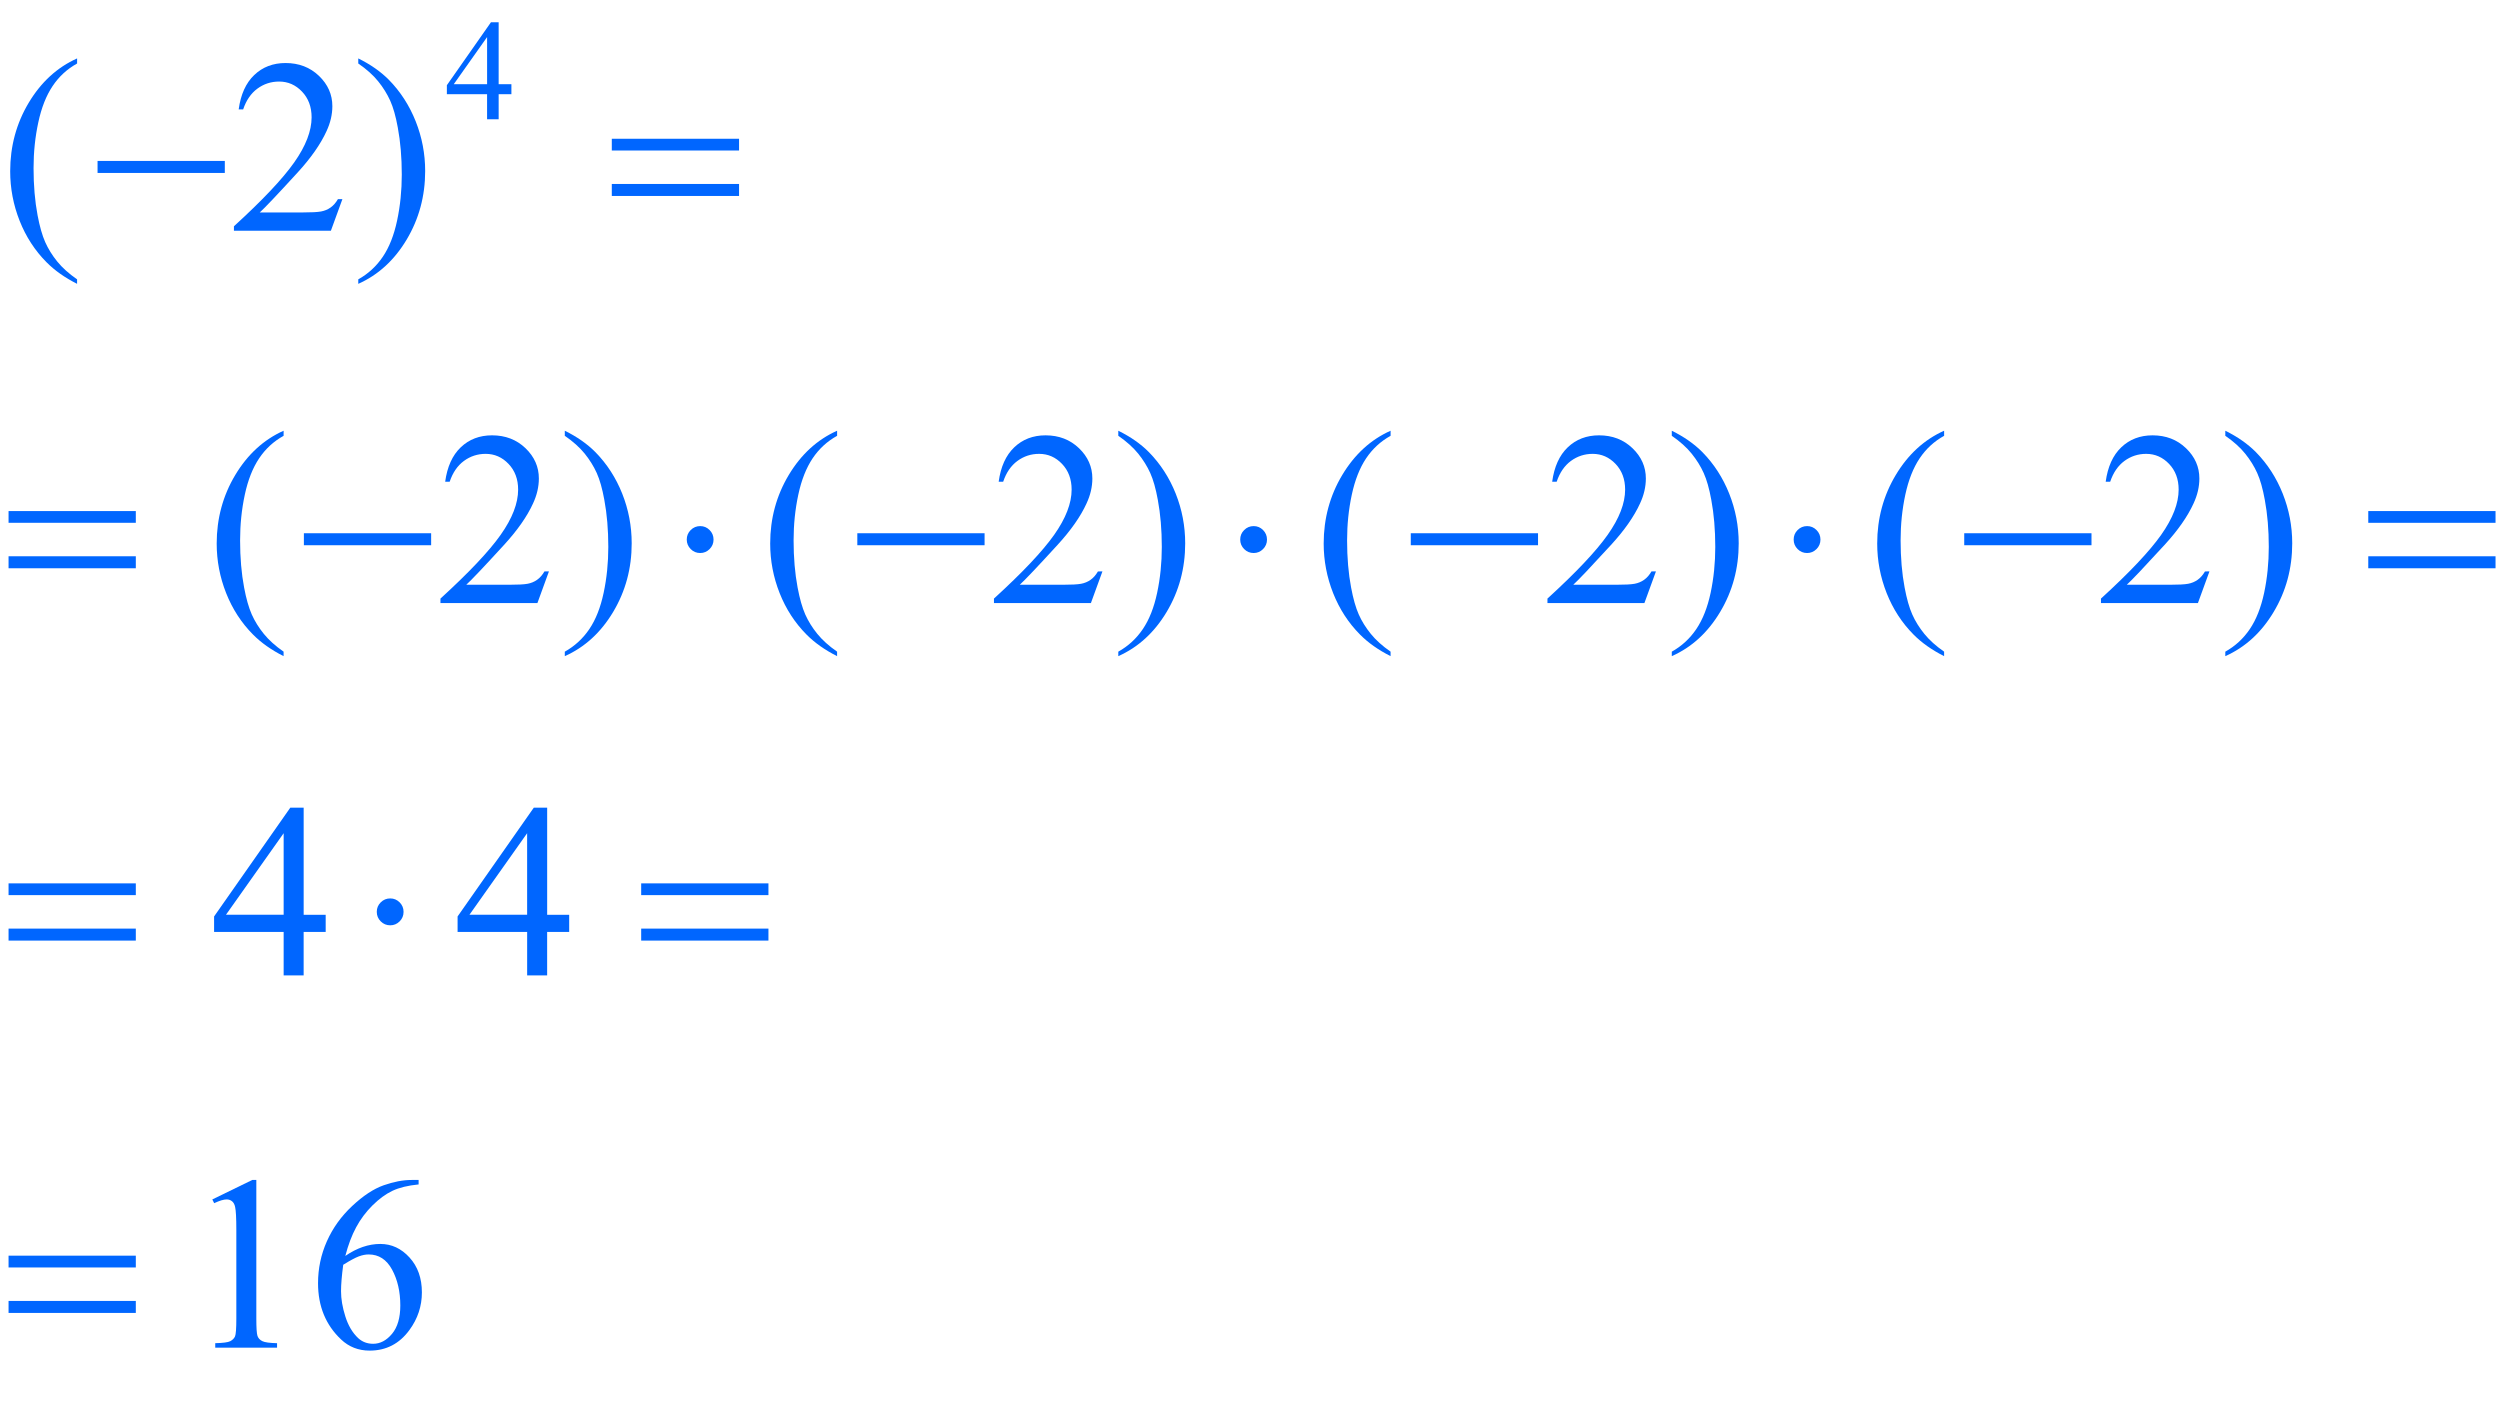 <?xml version="1.0" encoding="iso-8859-1"?>
<!-- Generator: Adobe Illustrator 16.0.0, SVG Export Plug-In . SVG Version: 6.00 Build 0)  -->
<!DOCTYPE svg PUBLIC "-//W3C//DTD SVG 1.1//EN" "http://www.w3.org/Graphics/SVG/1.1/DTD/svg11.dtd">
<svg version="1.1" id="Lager_1" xmlns="http://www.w3.org/2000/svg" xmlns:xlink="http://www.w3.org/1999/xlink" x="0px" y="0px"
	 width="125.904px" height="71.704px" viewBox="0 0 125.904 71.704" style="enable-background:new 0 0 125.904 71.704;"
	 xml:space="preserve">
<g>
	<g>
		<path style="fill:#0066FF;" d="M25.755,4.242v0.501h-0.642v1.263h-0.583V4.743h-2.025V4.291l2.22-3.169h0.388v3.12H25.755z
			 M24.531,4.242V1.867l-1.68,2.375H24.531z"/>
	</g>
	<g>
		<path style="fill:#0066FF;" d="M3.882,14.068v0.226c-0.614-0.309-1.127-0.671-1.538-1.086c-0.586-0.59-1.038-1.286-1.355-2.087
			S0.513,9.487,0.513,8.624c0-1.261,0.312-2.412,0.934-3.451c0.623-1.04,1.435-1.783,2.436-2.231v0.256
			c-0.5,0.277-0.912,0.655-1.233,1.135s-0.562,1.088-0.72,1.825C1.77,6.895,1.69,7.664,1.69,8.466c0,0.871,0.067,1.662,0.202,2.374
			c0.106,0.562,0.234,1.012,0.384,1.352c0.151,0.339,0.353,0.666,0.607,0.979S3.471,13.784,3.882,14.068z"/>
		<path style="fill:#0066FF;" d="M17.244,10.028l-0.58,1.593h-4.883v-0.226c1.437-1.311,2.447-2.381,3.033-3.211
			s0.879-1.589,0.879-2.276c0-0.525-0.161-0.956-0.482-1.294s-0.706-0.507-1.154-0.507c-0.407,0-0.772,0.119-1.095,0.357
			c-0.324,0.238-0.562,0.587-0.717,1.047H12.02c0.102-0.753,0.363-1.331,0.784-1.733c0.421-0.403,0.947-0.604,1.578-0.604
			c0.671,0,1.232,0.216,1.682,0.647c0.449,0.431,0.674,0.94,0.674,1.526c0,0.419-0.098,0.838-0.293,1.257
			c-0.301,0.659-0.79,1.357-1.465,2.093c-1.013,1.107-1.646,1.774-1.898,2.002h2.161c0.439,0,0.748-0.016,0.924-0.049
			c0.177-0.032,0.337-0.098,0.479-0.198c0.143-0.1,0.267-0.241,0.373-0.424H17.244z"/>
		<path style="fill:#0066FF;" d="M18.043,3.198V2.942c0.619,0.305,1.133,0.666,1.544,1.081c0.582,0.594,1.031,1.291,1.349,2.09
			c0.317,0.799,0.476,1.632,0.476,2.5c0,1.261-0.311,2.412-0.931,3.451c-0.621,1.04-1.434,1.783-2.438,2.231v-0.226
			c0.5-0.28,0.913-0.66,1.236-1.138c0.324-0.478,0.563-1.086,0.72-1.825c0.157-0.739,0.235-1.509,0.235-2.311
			c0-0.866-0.067-1.658-0.201-2.374c-0.102-0.562-0.229-1.011-0.381-1.349c-0.153-0.338-0.355-0.664-0.607-0.977
			C18.792,3.782,18.458,3.483,18.043,3.198z"/>
	</g>
	<g>
		<path style="fill:#0066FF;" d="M14.282,32.818v0.226c-0.614-0.309-1.127-0.671-1.538-1.086c-0.586-0.59-1.038-1.286-1.355-2.087
			s-0.476-1.634-0.476-2.497c0-1.261,0.312-2.412,0.934-3.451c0.623-1.04,1.435-1.783,2.436-2.231v0.256
			c-0.5,0.277-0.912,0.655-1.233,1.135s-0.562,1.088-0.72,1.825c-0.159,0.737-0.238,1.506-0.238,2.308
			c0,0.871,0.067,1.662,0.202,2.374c0.106,0.562,0.234,1.012,0.384,1.352c0.151,0.339,0.353,0.666,0.607,0.979
			S13.871,32.534,14.282,32.818z"/>
		<path style="fill:#0066FF;" d="M27.645,28.778l-0.58,1.593h-4.883v-0.226c1.437-1.311,2.447-2.381,3.033-3.211
			s0.879-1.589,0.879-2.276c0-0.525-0.161-0.956-0.482-1.294s-0.706-0.507-1.154-0.507c-0.407,0-0.772,0.119-1.095,0.357
			c-0.324,0.238-0.562,0.587-0.717,1.047H22.42c0.102-0.753,0.363-1.331,0.784-1.733c0.421-0.403,0.947-0.604,1.578-0.604
			c0.671,0,1.232,0.216,1.682,0.647c0.449,0.431,0.674,0.94,0.674,1.526c0,0.419-0.098,0.838-0.293,1.257
			c-0.301,0.659-0.79,1.357-1.465,2.093c-1.013,1.107-1.646,1.774-1.898,2.002h2.161c0.439,0,0.748-0.016,0.924-0.049
			c0.177-0.032,0.337-0.098,0.479-0.198c0.143-0.1,0.267-0.241,0.373-0.424H27.645z"/>
		<path style="fill:#0066FF;" d="M28.444,21.948v-0.256c0.619,0.305,1.133,0.666,1.544,1.081c0.582,0.594,1.031,1.291,1.349,2.09
			c0.317,0.799,0.476,1.632,0.476,2.5c0,1.261-0.311,2.412-0.931,3.451c-0.621,1.04-1.434,1.783-2.438,2.231v-0.226
			c0.5-0.28,0.913-0.66,1.236-1.138c0.324-0.478,0.563-1.086,0.72-1.825c0.157-0.739,0.235-1.509,0.235-2.311
			c0-0.866-0.067-1.658-0.201-2.374c-0.102-0.562-0.229-1.011-0.381-1.349c-0.153-0.338-0.355-0.664-0.607-0.977
			C29.192,22.532,28.859,22.233,28.444,21.948z"/>
		<path style="fill:#0066FF;" d="M42.157,32.818v0.226c-0.614-0.309-1.127-0.671-1.538-1.086c-0.586-0.59-1.038-1.286-1.355-2.087
			s-0.476-1.634-0.476-2.497c0-1.261,0.312-2.412,0.934-3.451c0.623-1.04,1.435-1.783,2.436-2.231v0.256
			c-0.5,0.277-0.912,0.655-1.233,1.135s-0.562,1.088-0.72,1.825c-0.159,0.737-0.238,1.506-0.238,2.308
			c0,0.871,0.067,1.662,0.202,2.374c0.106,0.562,0.234,1.012,0.384,1.352c0.151,0.339,0.353,0.666,0.607,0.979
			S41.746,32.534,42.157,32.818z"/>
		<path style="fill:#0066FF;" d="M55.52,28.778l-0.58,1.593h-4.883v-0.226c1.437-1.311,2.447-2.381,3.033-3.211
			s0.879-1.589,0.879-2.276c0-0.525-0.161-0.956-0.482-1.294s-0.706-0.507-1.154-0.507c-0.407,0-0.772,0.119-1.095,0.357
			c-0.324,0.238-0.562,0.587-0.717,1.047h-0.226c0.102-0.753,0.363-1.331,0.784-1.733c0.421-0.403,0.947-0.604,1.578-0.604
			c0.671,0,1.232,0.216,1.682,0.647c0.449,0.431,0.674,0.94,0.674,1.526c0,0.419-0.098,0.838-0.293,1.257
			c-0.301,0.659-0.79,1.357-1.465,2.093c-1.013,1.107-1.646,1.774-1.898,2.002h2.161c0.439,0,0.748-0.016,0.924-0.049
			c0.177-0.032,0.337-0.098,0.479-0.198c0.143-0.1,0.267-0.241,0.373-0.424H55.52z"/>
		<path style="fill:#0066FF;" d="M56.319,21.948v-0.256c0.619,0.305,1.133,0.666,1.544,1.081c0.582,0.594,1.031,1.291,1.349,2.09
			c0.317,0.799,0.476,1.632,0.476,2.5c0,1.261-0.311,2.412-0.931,3.451c-0.621,1.04-1.434,1.783-2.438,2.231v-0.226
			c0.5-0.28,0.913-0.66,1.236-1.138c0.324-0.478,0.563-1.086,0.72-1.825c0.157-0.739,0.235-1.509,0.235-2.311
			c0-0.866-0.067-1.658-0.201-2.374c-0.102-0.562-0.229-1.011-0.381-1.349c-0.153-0.338-0.355-0.664-0.607-0.977
			C57.067,22.532,56.734,22.233,56.319,21.948z"/>
		<path style="fill:#0066FF;" d="M70.032,32.818v0.226c-0.614-0.309-1.127-0.671-1.538-1.086c-0.586-0.59-1.037-1.286-1.355-2.087
			c-0.316-0.802-0.476-1.634-0.476-2.497c0-1.261,0.312-2.412,0.934-3.451c0.623-1.04,1.435-1.783,2.436-2.231v0.256
			c-0.501,0.277-0.911,0.655-1.233,1.135c-0.321,0.48-0.561,1.088-0.72,1.825c-0.159,0.737-0.238,1.506-0.238,2.308
			c0,0.871,0.067,1.662,0.202,2.374c0.105,0.562,0.233,1.012,0.384,1.352c0.15,0.339,0.354,0.666,0.607,0.979
			S69.621,32.534,70.032,32.818z"/>
		<path style="fill:#0066FF;" d="M83.395,28.778l-0.58,1.593h-4.883v-0.226c1.437-1.311,2.447-2.381,3.033-3.211
			s0.879-1.589,0.879-2.276c0-0.525-0.16-0.956-0.481-1.294c-0.322-0.338-0.706-0.507-1.154-0.507c-0.406,0-0.771,0.119-1.096,0.357
			c-0.323,0.238-0.562,0.587-0.717,1.047H78.17c0.102-0.753,0.363-1.331,0.784-1.733c0.421-0.403,0.947-0.604,1.578-0.604
			c0.671,0,1.231,0.216,1.681,0.647c0.45,0.431,0.675,0.94,0.675,1.526c0,0.419-0.098,0.838-0.293,1.257
			c-0.301,0.659-0.789,1.357-1.465,2.093c-1.014,1.107-1.646,1.774-1.898,2.002h2.161c0.439,0,0.747-0.016,0.925-0.049
			c0.177-0.032,0.336-0.098,0.479-0.198c0.143-0.1,0.267-0.241,0.373-0.424H83.395z"/>
		<path style="fill:#0066FF;" d="M84.194,21.948v-0.256c0.618,0.305,1.133,0.666,1.544,1.081c0.582,0.594,1.031,1.291,1.349,2.09
			c0.317,0.799,0.477,1.632,0.477,2.5c0,1.261-0.311,2.412-0.932,3.451c-0.62,1.04-1.433,1.783-2.438,2.231v-0.226
			c0.5-0.28,0.912-0.66,1.235-1.138s0.563-1.086,0.721-1.825c0.156-0.739,0.234-1.509,0.234-2.311c0-0.866-0.067-1.658-0.201-2.374
			c-0.102-0.562-0.229-1.011-0.382-1.349c-0.152-0.338-0.354-0.664-0.607-0.977C84.942,22.532,84.608,22.233,84.194,21.948z"/>
		<path style="fill:#0066FF;" d="M97.908,32.818v0.226c-0.614-0.309-1.127-0.671-1.538-1.086c-0.586-0.59-1.037-1.286-1.355-2.087
			c-0.316-0.802-0.476-1.634-0.476-2.497c0-1.261,0.312-2.412,0.934-3.451c0.623-1.04,1.435-1.783,2.436-2.231v0.256
			c-0.501,0.277-0.911,0.655-1.233,1.135c-0.321,0.48-0.561,1.088-0.72,1.825c-0.159,0.737-0.238,1.506-0.238,2.308
			c0,0.871,0.067,1.662,0.202,2.374c0.105,0.562,0.233,1.012,0.384,1.352c0.15,0.339,0.354,0.666,0.607,0.979
			S97.497,32.534,97.908,32.818z"/>
		<path style="fill:#0066FF;" d="M111.271,28.778l-0.58,1.593h-4.883v-0.226c1.437-1.311,2.447-2.381,3.033-3.211
			s0.879-1.589,0.879-2.276c0-0.525-0.16-0.956-0.481-1.294c-0.322-0.338-0.706-0.507-1.154-0.507c-0.406,0-0.771,0.119-1.096,0.357
			c-0.323,0.238-0.562,0.587-0.717,1.047h-0.226c0.102-0.753,0.363-1.331,0.784-1.733c0.421-0.403,0.947-0.604,1.578-0.604
			c0.671,0,1.231,0.216,1.681,0.647c0.45,0.431,0.675,0.94,0.675,1.526c0,0.419-0.098,0.838-0.293,1.257
			c-0.301,0.659-0.789,1.357-1.465,2.093c-1.014,1.107-1.646,1.774-1.898,2.002h2.161c0.439,0,0.747-0.016,0.925-0.049
			c0.177-0.032,0.336-0.098,0.479-0.198c0.143-0.1,0.267-0.241,0.373-0.424H111.271z"/>
		<path style="fill:#0066FF;" d="M112.07,21.948v-0.256c0.618,0.305,1.133,0.666,1.544,1.081c0.582,0.594,1.031,1.291,1.349,2.09
			c0.317,0.799,0.477,1.632,0.477,2.5c0,1.261-0.311,2.412-0.932,3.451c-0.62,1.04-1.433,1.783-2.438,2.231v-0.226
			c0.5-0.28,0.912-0.66,1.235-1.138s0.563-1.086,0.721-1.825c0.156-0.739,0.234-1.509,0.234-2.311c0-0.866-0.067-1.658-0.201-2.374
			c-0.102-0.562-0.229-1.011-0.382-1.349c-0.152-0.338-0.354-0.664-0.607-0.977C112.818,22.532,112.484,22.233,112.07,21.948z"/>
	</g>
	<g>
		<path style="fill:#0066FF;" d="M16.402,46.069v0.866h-1.11v2.186h-1.007v-2.186h-3.503v-0.781l3.839-5.48h0.672v5.396H16.402z
			 M14.285,46.069v-4.107l-2.905,4.107H14.285z"/>
		<path style="fill:#0066FF;" d="M28.665,46.069v0.866h-1.11v2.186h-1.007v-2.186h-3.503v-0.781l3.839-5.48h0.672v5.396H28.665z
			 M26.547,46.069v-4.107l-2.905,4.107H26.547z"/>
	</g>
	<g>
		<path style="fill:#0066FF;" d="M10.693,60.406l2.014-0.982h0.202v6.988c0,0.464,0.019,0.753,0.058,0.867
			c0.039,0.113,0.119,0.201,0.241,0.262c0.122,0.062,0.37,0.096,0.745,0.104v0.226H10.84v-0.226
			c0.391-0.009,0.643-0.042,0.757-0.101c0.114-0.06,0.193-0.139,0.238-0.238c0.044-0.1,0.067-0.397,0.067-0.895v-4.468
			c0-0.602-0.021-0.988-0.061-1.159c-0.028-0.131-0.081-0.227-0.156-0.287s-0.166-0.092-0.271-0.092c-0.15,0-0.36,0.063-0.628,0.189
			L10.693,60.406z"/>
		<path style="fill:#0066FF;" d="M21.082,59.424v0.226c-0.537,0.053-0.976,0.16-1.315,0.32c-0.34,0.161-0.675,0.406-1.007,0.735
			c-0.332,0.33-0.606,0.697-0.824,1.103c-0.218,0.404-0.4,0.886-0.546,1.443c0.586-0.403,1.174-0.604,1.764-0.604
			c0.565,0,1.056,0.228,1.471,0.684s0.622,1.042,0.622,1.758c0,0.691-0.209,1.322-0.628,1.893c-0.504,0.691-1.172,1.037-2.002,1.037
			c-0.565,0-1.046-0.188-1.44-0.562c-0.773-0.729-1.16-1.673-1.16-2.832c0-0.74,0.148-1.444,0.445-2.112
			c0.297-0.667,0.721-1.259,1.273-1.775c0.551-0.517,1.079-0.865,1.583-1.044c0.505-0.179,0.975-0.269,1.41-0.269H21.082z
			 M17.285,63.696c-0.073,0.55-0.11,0.993-0.11,1.331c0,0.391,0.072,0.814,0.217,1.272c0.144,0.457,0.359,0.82,0.644,1.089
			c0.207,0.191,0.459,0.287,0.757,0.287c0.354,0,0.67-0.167,0.949-0.5c0.279-0.334,0.418-0.811,0.418-1.429
			c0-0.696-0.139-1.298-0.415-1.807c-0.277-0.509-0.669-0.763-1.178-0.763c-0.155,0-0.32,0.032-0.498,0.098
			C17.893,63.34,17.631,63.48,17.285,63.696z"/>
	</g>
	<g>
		<path style="fill:#0066FF;" d="M4.913,8.105h6.409V8.71H4.913V8.105z"/>
		<path style="fill:#0066FF;" d="M30.811,6.988h6.409v0.592h-6.409V6.988z M30.811,9.265h6.409v0.604h-6.409V9.265z"/>
	</g>
	<g>
		<path style="fill:#0066FF;" d="M0.431,25.738H6.84v0.592H0.431V25.738z M0.431,28.015H6.84v0.604H0.431V28.015z"/>
		<path style="fill:#0066FF;" d="M15.304,26.855h6.409v0.604h-6.409V26.855z"/>
		<path style="fill:#0066FF;" d="M35.935,27.173c0,0.187-0.066,0.347-0.198,0.479c-0.132,0.132-0.29,0.199-0.473,0.199
			c-0.187,0-0.347-0.066-0.479-0.199c-0.132-0.132-0.199-0.292-0.199-0.479s0.066-0.347,0.199-0.479
			c0.132-0.132,0.292-0.199,0.479-0.199c0.183,0,0.341,0.066,0.473,0.199C35.868,26.826,35.935,26.986,35.935,27.173z"/>
		<path style="fill:#0066FF;" d="M43.176,26.855h6.409v0.604h-6.409V26.855z"/>
		<path style="fill:#0066FF;" d="M63.808,27.173c0,0.187-0.066,0.347-0.198,0.479c-0.132,0.132-0.29,0.199-0.473,0.199
			c-0.187,0-0.347-0.066-0.479-0.199c-0.132-0.132-0.199-0.292-0.199-0.479s0.066-0.347,0.199-0.479
			c0.132-0.132,0.292-0.199,0.479-0.199c0.183,0,0.341,0.066,0.473,0.199C63.741,26.826,63.808,26.986,63.808,27.173z"/>
		<path style="fill:#0066FF;" d="M71.049,26.855h6.409v0.604h-6.409V26.855z"/>
		<path style="fill:#0066FF;" d="M91.681,27.173c0,0.187-0.066,0.347-0.199,0.479c-0.132,0.132-0.289,0.199-0.473,0.199
			c-0.188,0-0.347-0.066-0.479-0.199c-0.132-0.132-0.198-0.292-0.198-0.479s0.066-0.347,0.198-0.479
			c0.133-0.132,0.292-0.199,0.479-0.199c0.184,0,0.341,0.066,0.473,0.199C91.614,26.826,91.681,26.986,91.681,27.173z"/>
		<path style="fill:#0066FF;" d="M98.922,26.855h6.409v0.604h-6.409V26.855z"/>
		<path style="fill:#0066FF;" d="M119.27,25.738h6.409v0.592h-6.409V25.738z M119.27,28.015h6.409v0.604h-6.409V28.015z"/>
	</g>
	<g>
		<path style="fill:#0066FF;" d="M0.431,44.488H6.84v0.592H0.431V44.488z M0.431,46.766H6.84v0.604H0.431V46.766z"/>
		<path style="fill:#0066FF;" d="M20.324,45.923c0,0.188-0.066,0.347-0.198,0.479c-0.132,0.132-0.29,0.198-0.473,0.198
			c-0.187,0-0.347-0.066-0.479-0.198c-0.132-0.133-0.199-0.292-0.199-0.479s0.066-0.347,0.199-0.479
			c0.132-0.132,0.292-0.198,0.479-0.198c0.183,0,0.341,0.066,0.473,0.198C20.258,45.576,20.324,45.735,20.324,45.923z"/>
		<path style="fill:#0066FF;" d="M32.291,44.488H38.7v0.592h-6.409V44.488z M32.291,46.766H38.7v0.604h-6.409V46.766z"/>
	</g>
	<g>
		<path style="fill:#0066FF;" d="M0.431,63.238H6.84v0.592H0.431V63.238z M0.431,65.516H6.84v0.604H0.431V65.516z"/>
	</g>
</g>
<g id="theGroup">
</g>
</svg>
